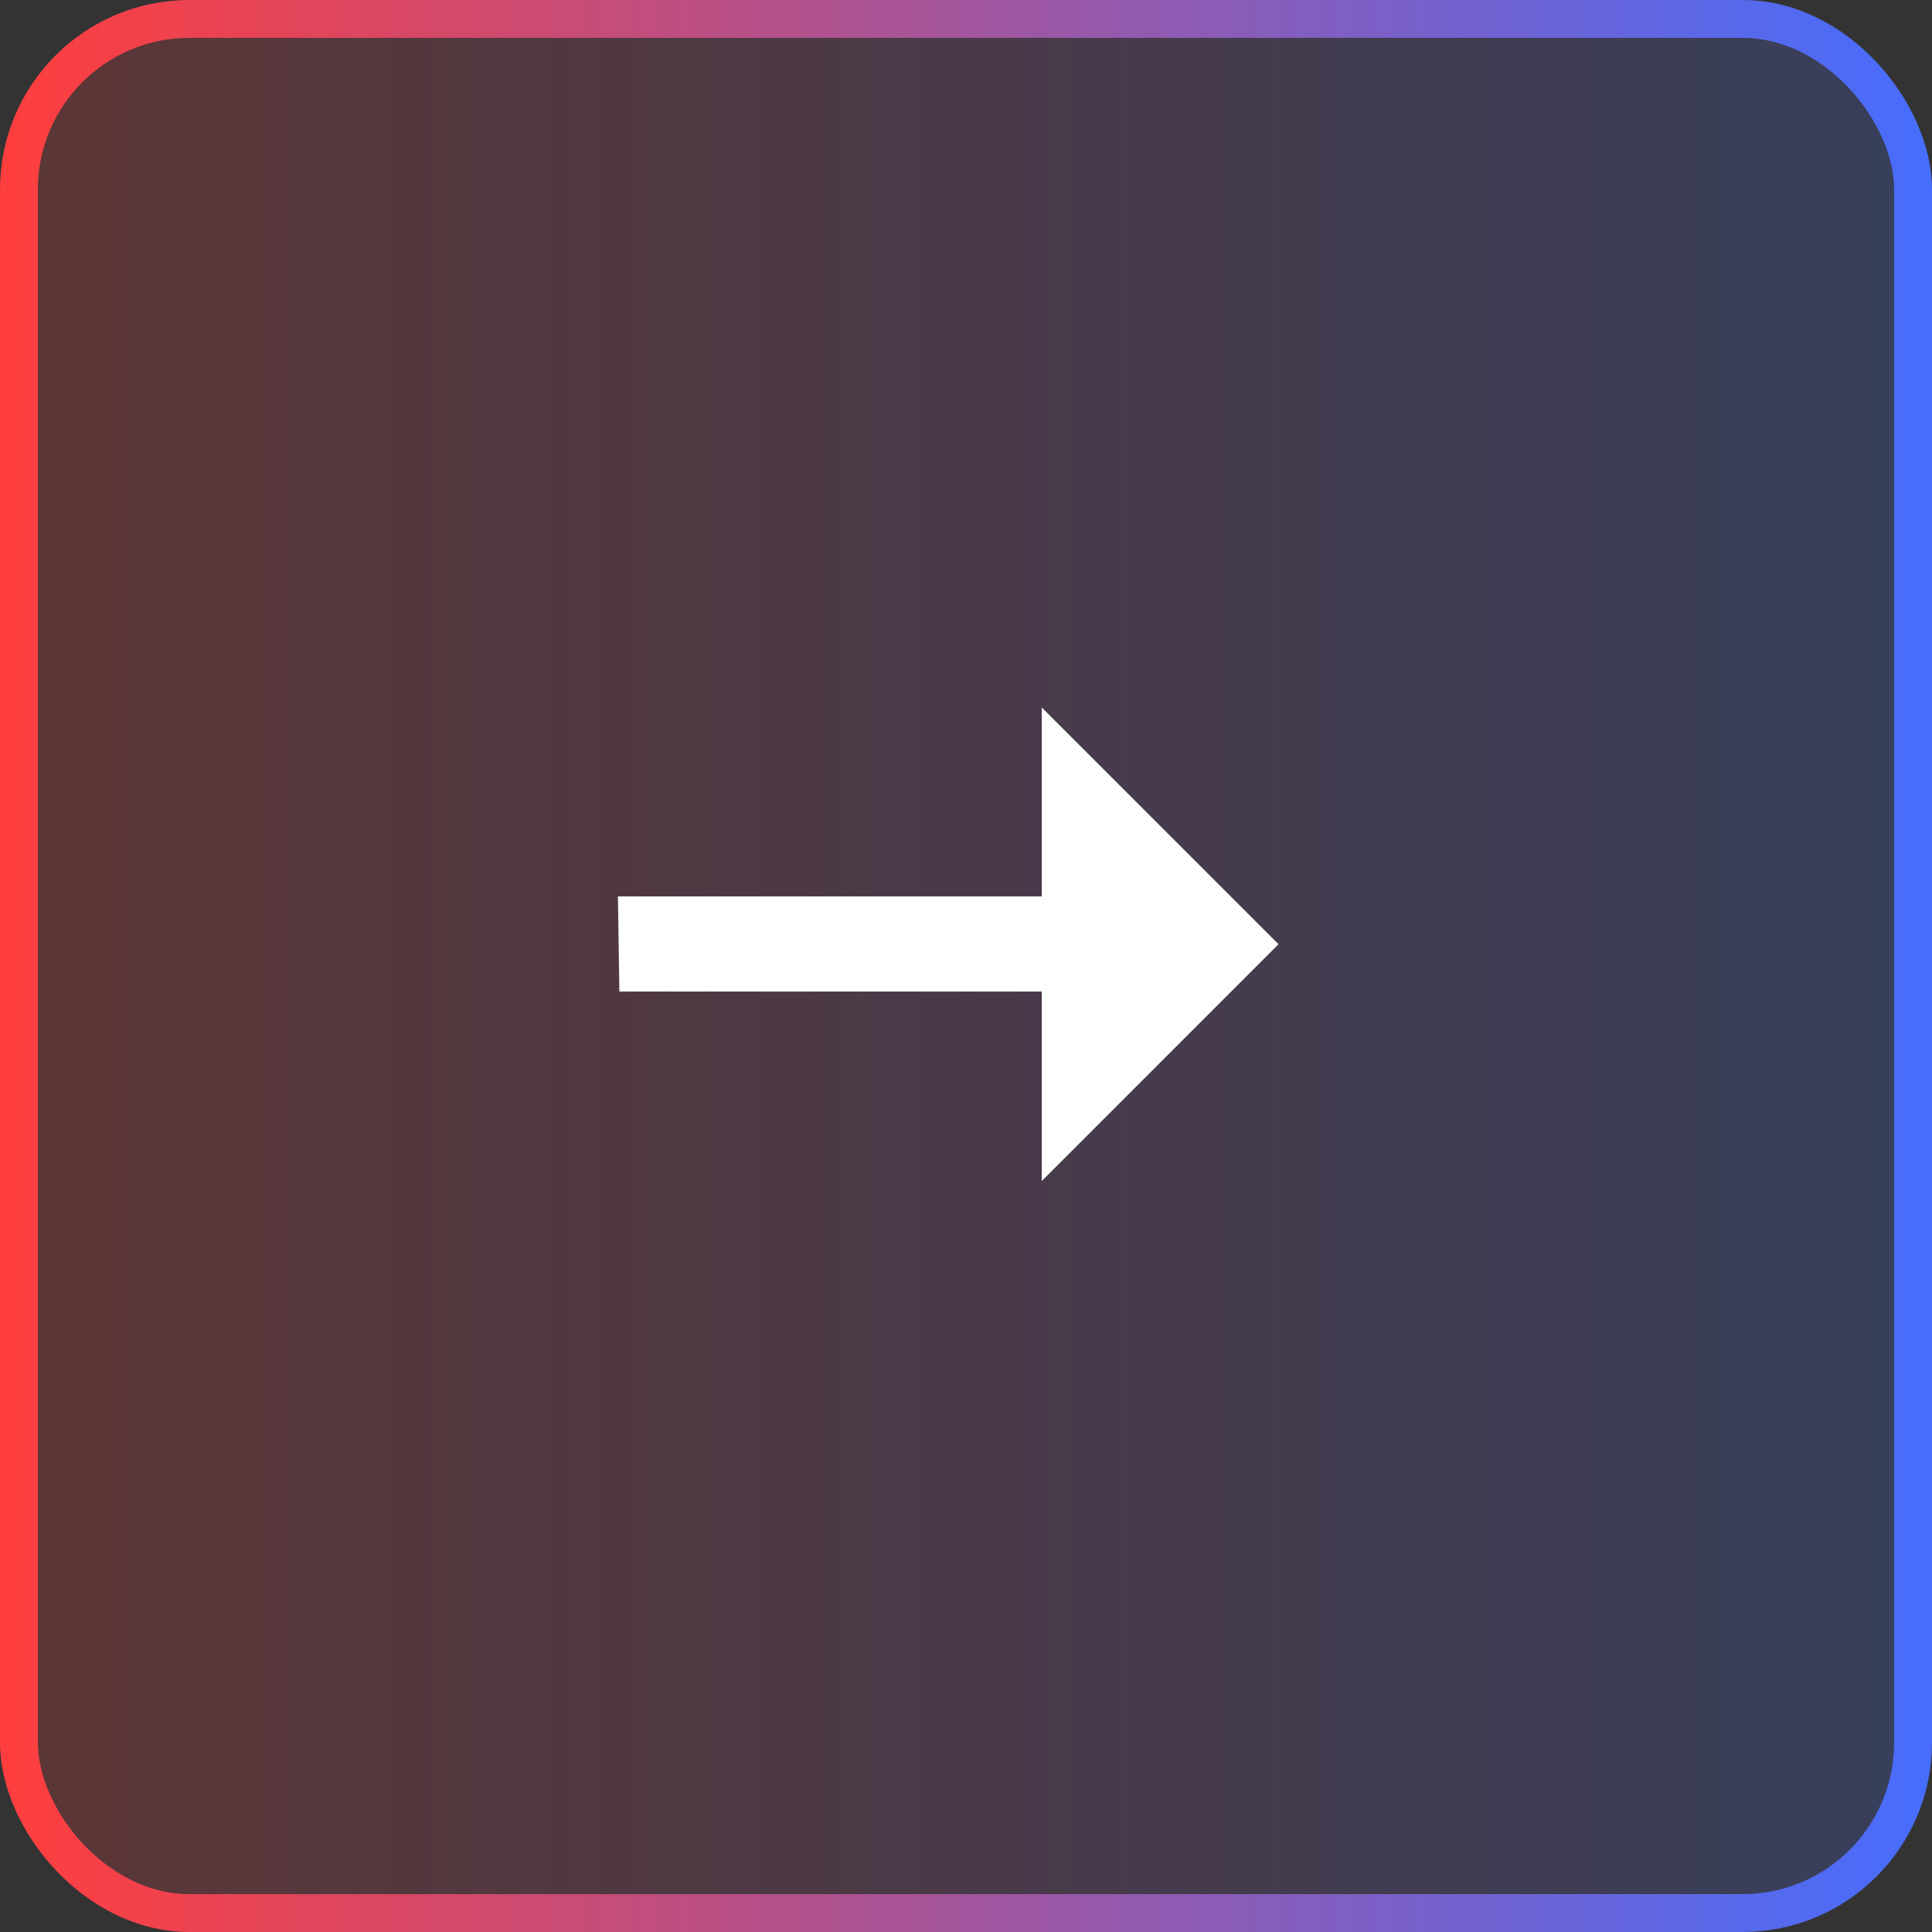 <svg width="51" height="51" viewBox="0 0 51 51" fill="none" xmlns="http://www.w3.org/2000/svg">
<rect x="0" y="0" width="51" height="51" fill="#333333" stroke="none"/>
<rect x="0.5" y="0.5" width="50" height="50" rx="4.5" fill="url(#paint0_linear_173_232)" fill-opacity="0.2" stroke="url(#paint1_linear_173_232)"/>
<path d="M27.5 31.175V26.175H16.35L16.312 23.663H27.5V18.675L33.75 24.925L27.5 31.175Z" fill="white"/>
<defs>
<linearGradient id="paint0_linear_173_232" x1="0" y1="25.5" x2="51" y2="25.5" gradientUnits="userSpaceOnUse">
<stop stop-color="#FF3E3D"/>
<stop offset="1" stop-color="#466DFD"/>
</linearGradient>
<linearGradient id="paint1_linear_173_232" x1="0" y1="25.5" x2="51" y2="25.5" gradientUnits="userSpaceOnUse">
<stop stop-color="#FF3E3D"/>
<stop offset="1" stop-color="#466DFD"/>
</linearGradient>
</defs>
</svg>
